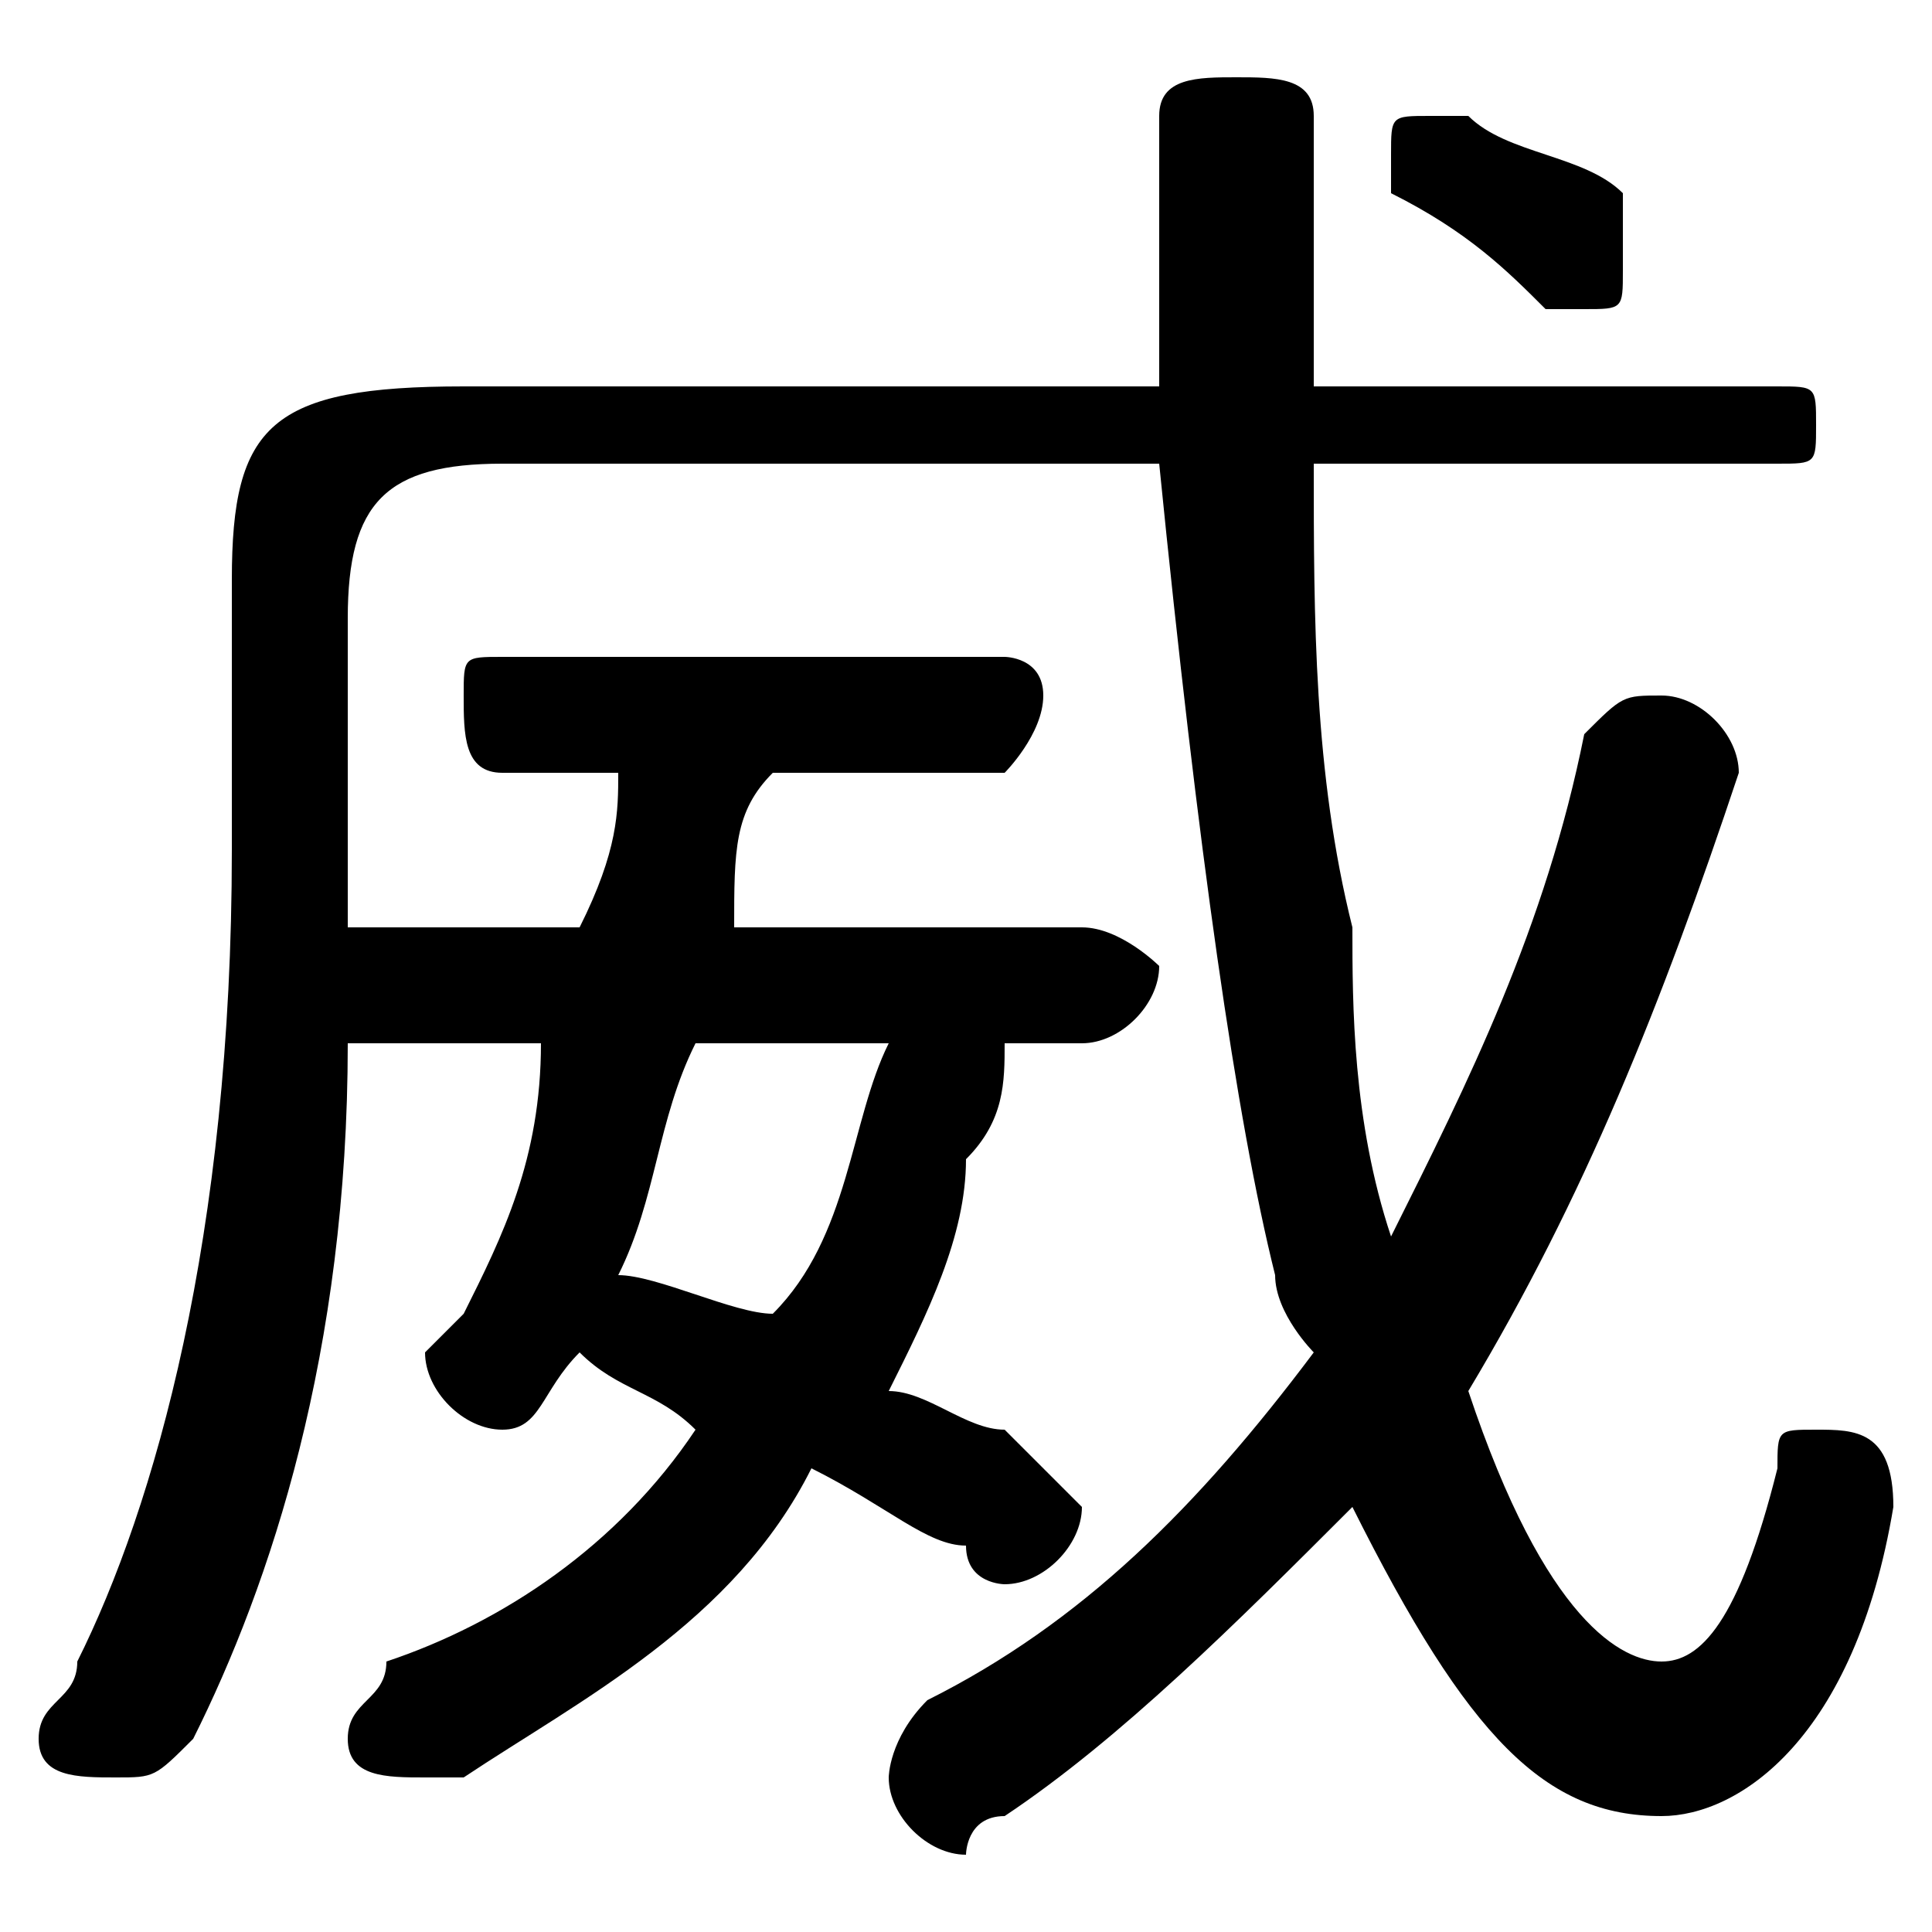 <svg xmlns="http://www.w3.org/2000/svg" viewBox="0 -44.0 50.0 50.0">
    <rect x="0" y="-44.0" width="50.0" height="50.0" fill="#808080" stroke="none"/>
    <g transform="scale(1, -1)">
        <!-- ボディの枠 -->
        <rect x="0" y="-6.0" width="50.0" height="50.0"
            stroke="white" fill="white"/>
        <!-- グリフ座標系の原点 -->
        <circle cx="0" cy="0" r="5" fill="white"/>
        <!-- グリフのアウトライン -->
        <g style="fill:black;stroke:#000000;stroke-width:0;stroke-linecap:round;stroke-linejoin:round;">
        <path d="M 9.0 20.0 C 9.0 21.0 9.0 21.0 9.0 22.0 L 9.0 28.0 C 9.0 31.0 10.0 32.0 13.0 32.0 L 30.0 32.0 C 31.0 22.0 32.0 15.0 33.0 11.0 C 33.0 10.0 34.0 9.0 34.0 9.0 C 31.0 5.0 28.0 2.0 24.0 -0.0 C 23.0 -1.0 23.0 -2.0 23.0 -2.0 C 23.0 -3.0 24.0 -4.0 25.0 -4.0 C 25.0 -4.0 25.0 -3.0 26.0 -3.0 C 29.0 -1.0 32.0 2.0 35.0 5.0 C 38.0 -1.0 40.0 -3.0 43.0 -3.0 C 45.0 -3.0 48.0 -1.0 49.0 5.0 C 49.0 7.0 48.0 7.0 47.0 7.0 C 46.0 7.0 46.0 7.0 46.0 6.0 C 45.0 2.0 44.0 1.0 43.0 1.0 C 42.0 1.0 40.0 2.0 38.0 8.0 C 41.0 13.0 43.0 18.0 45.0 24.0 C 45.0 25.0 44.0 26.0 43.0 26.0 C 42.0 26.0 42.0 26.0 41.0 25.0 C 40.0 20.0 38.0 16.0 36.0 12.0 C 35.0 15.0 35.0 18.0 35.0 20.0 C 34.0 24.0 34.0 28.0 34.0 32.0 L 46.0 32.0 C 47.0 32.0 47.0 32.0 47.0 33.0 C 47.0 34.0 47.0 34.0 46.0 34.0 L 34.0 34.0 C 34.0 37.0 34.0 39.0 34.0 41.0 C 34.0 42.0 33.0 42.0 32.0 42.0 C 31.0 42.0 30.0 42.0 30.0 41.0 C 30.0 39.0 30.0 37.0 30.0 34.0 L 12.0 34.0 C 7.0 34.0 6.0 33.0 6.0 29.0 L 6.0 22.0 C 6.0 12.0 4.0 5.0 2.0 1.0 C 2.0 0.0 1.0 -0.0 1.0 -1.0 C 1.0 -2.0 2.0 -2.0 3.0 -2.0 C 4.0 -2.0 4.0 -2.0 5.0 -1.0 C 7.0 3.0 9.0 9.0 9.0 17.0 L 14.0 17.0 C 14.0 14.0 13.0 12.0 12.0 10.0 C 11.0 9.0 11.0 9.0 11.0 9.0 C 11.0 8.0 12.0 7.0 13.0 7.0 C 14.0 7.0 14.0 8.0 15.0 9.0 C 15.0 9.0 15.0 9.0 15.0 9.0 C 16.0 8.0 17.0 8.0 18.0 7.0 C 16.0 4.0 13.0 2.0 10.0 1.0 C 10.0 0.0 9.0 -0.0 9.0 -1.0 C 9.0 -2.0 10.0 -2.0 11.0 -2.0 C 11.0 -2.0 11.0 -2.0 12.0 -2.0 C 15.0 -0.0 19.0 2.0 21.0 6.0 C 23.0 5.0 24.0 4.0 25.0 4.0 C 25.0 3.0 26.0 3.0 26.0 3.0 C 27.0 3.0 28.0 4.0 28.0 5.0 C 28.0 5.0 27.0 6.0 26.0 7.0 C 25.0 7.0 24.0 8.0 23.0 8.0 C 24.0 10.0 25.0 12.0 25.0 14.0 C 26.0 15.0 26.0 16.0 26.0 17.0 L 28.0 17.0 C 29.0 17.0 30.0 18.0 30.0 19.0 C 30.0 19.0 29.0 20.0 28.0 20.0 L 19.0 20.0 C 19.0 22.0 19.0 23.0 20.0 24.0 L 26.0 24.0 C 26.0 24.0 27.0 25.0 27.0 26.0 C 27.0 27.0 26.0 27.0 26.0 27.0 L 13.0 27.0 C 12.0 27.0 12.0 27.0 12.0 26.0 C 12.0 25.0 12.0 24.0 13.0 24.0 L 16.0 24.0 C 16.0 23.0 16.0 22.0 15.0 20.0 Z M 23.0 17.0 C 22.0 15.0 22.0 12.0 20.0 10.0 C 19.0 10.0 17.0 11.0 16.0 11.0 C 17.0 13.0 17.0 15.0 18.0 17.0 Z M 38.0 41.0 C 38.0 41.0 37.0 41.0 37.0 41.0 C 36.0 41.0 36.0 41.0 36.0 40.0 C 36.0 39.0 36.0 39.0 36.0 39.0 C 38.0 38.0 39.0 37.0 40.0 36.0 C 40.0 36.0 41.0 36.0 41.0 36.0 C 42.0 36.0 42.0 36.0 42.0 37.0 C 42.0 38.0 42.0 38.0 42.0 39.0 C 41.0 40.0 39.0 40.0 38.0 41.0 Z"/>
    </g>
    </g>
</svg>
